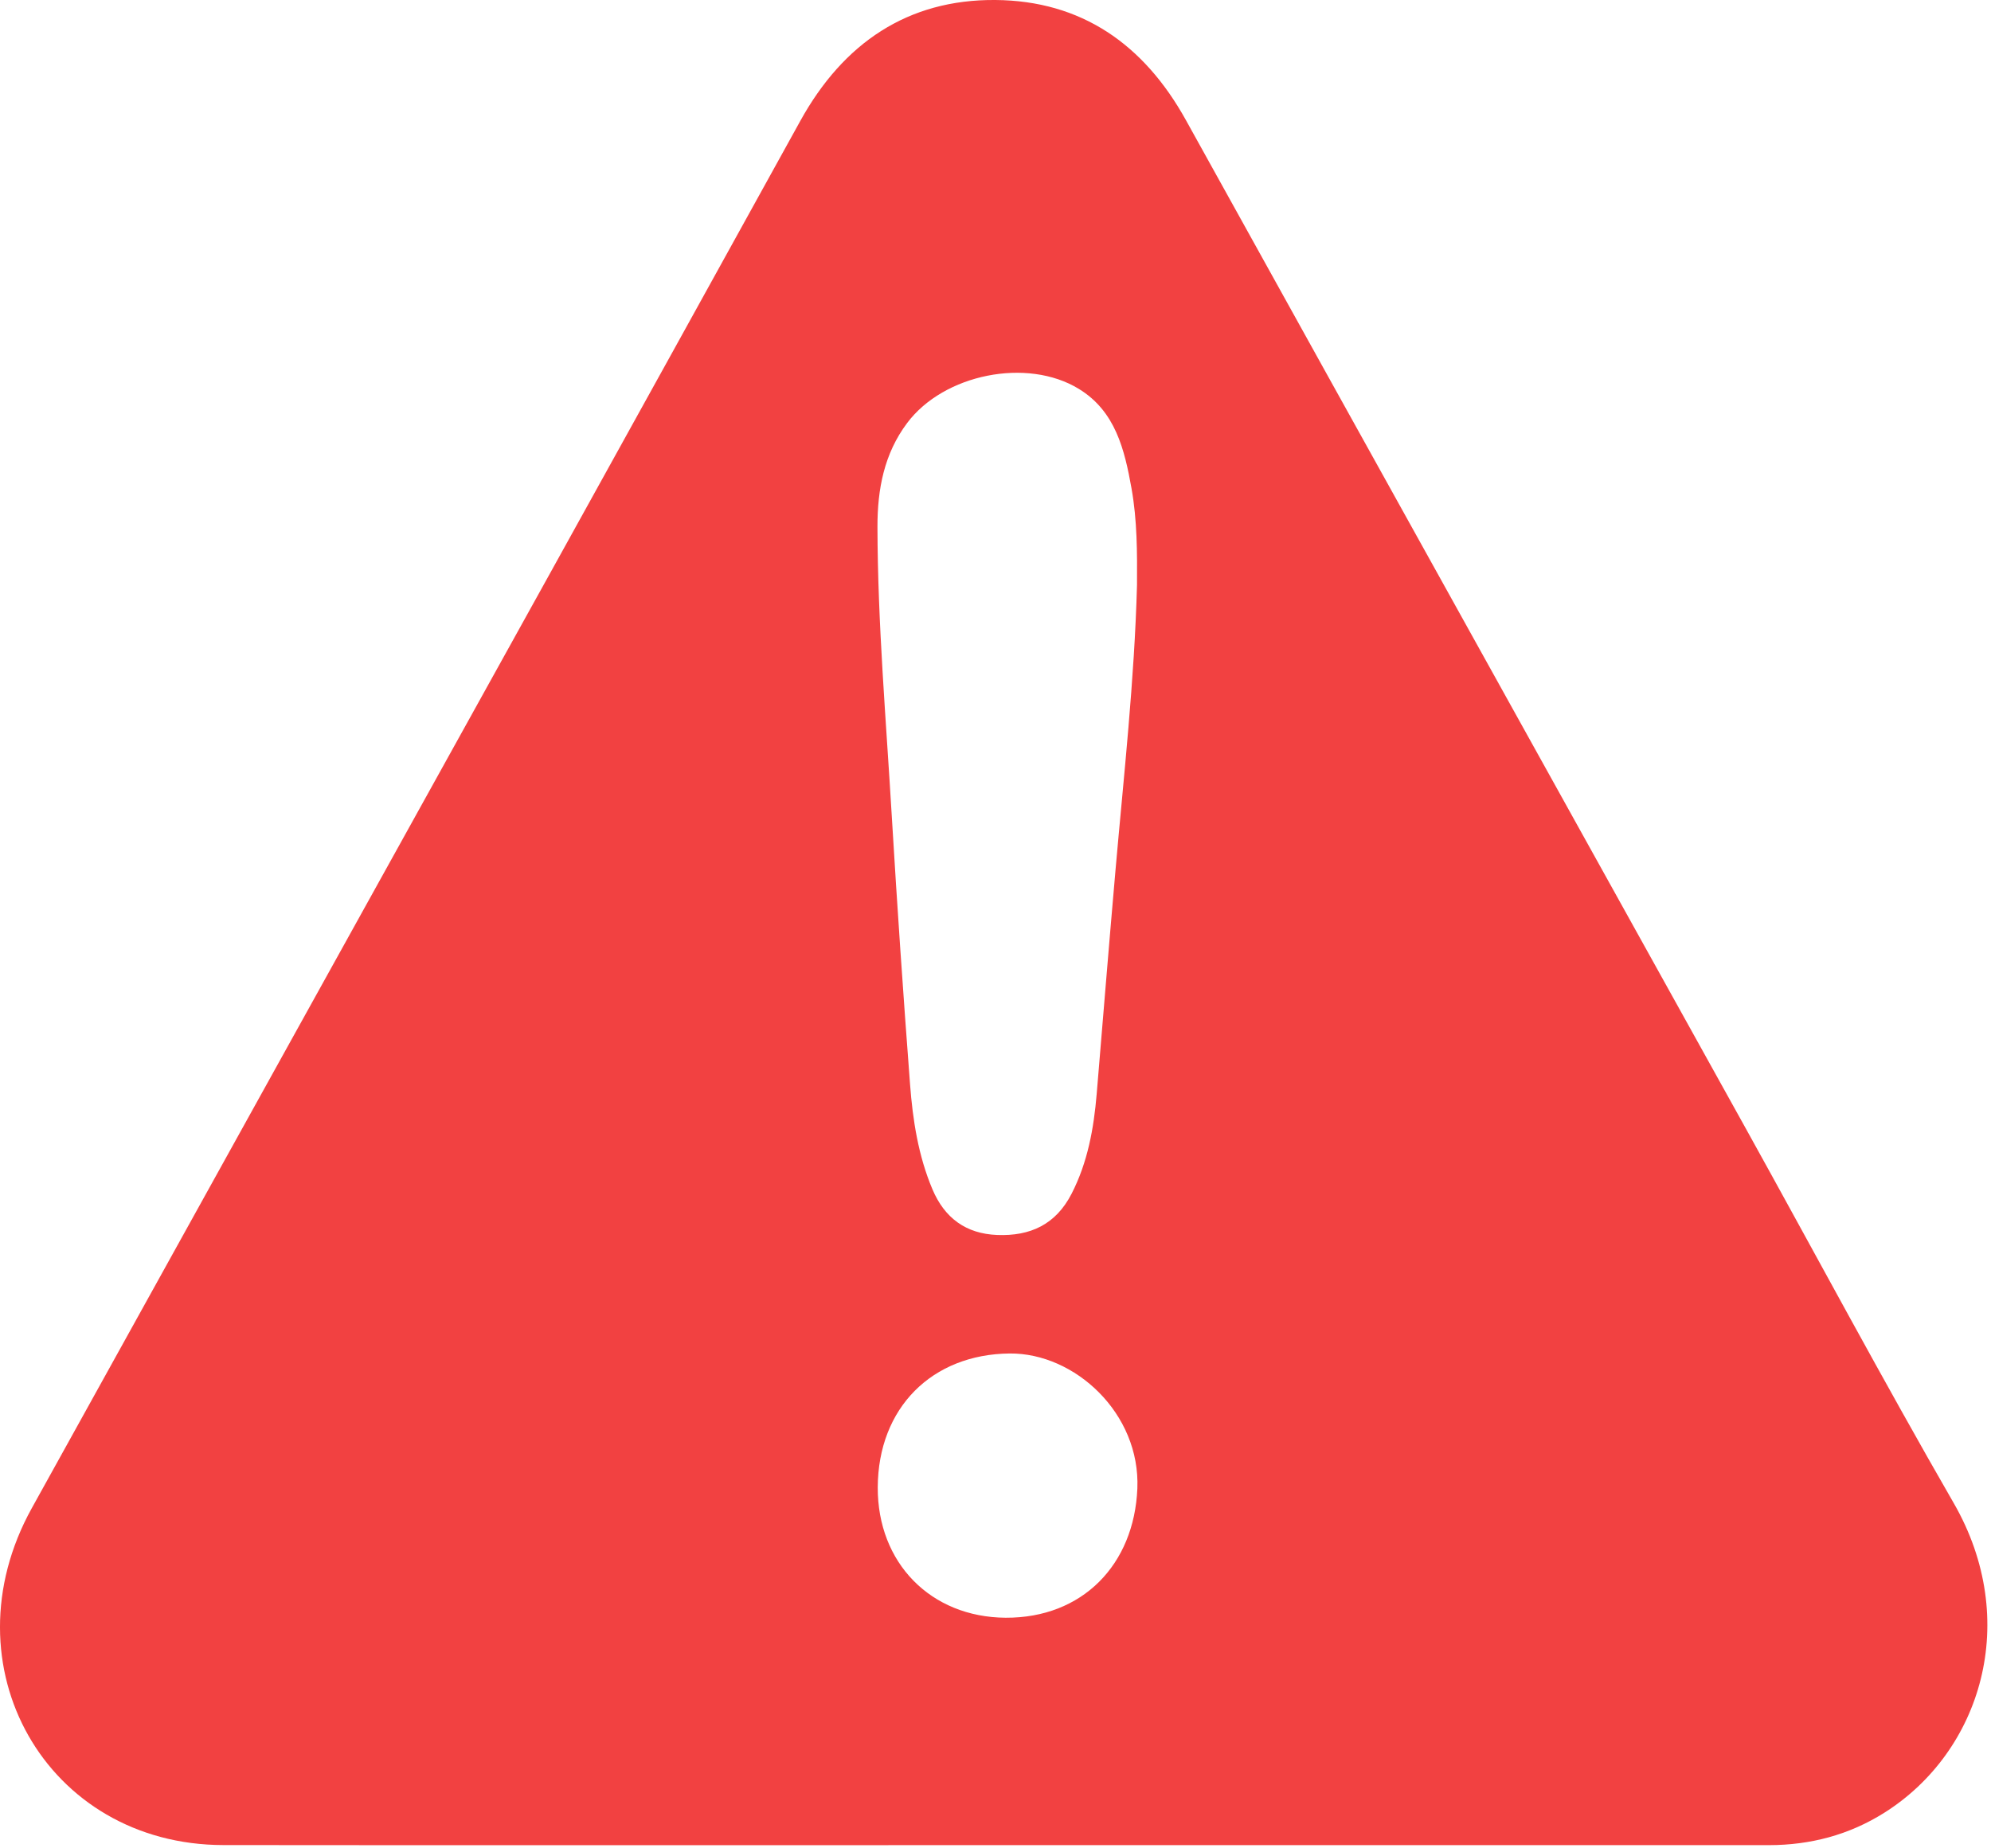<?xml version="1.0" encoding="UTF-8"?>
<svg width="28px" height="26px" viewBox="0 0 28 26" version="1.1" xmlns="http://www.w3.org/2000/svg" xmlns:xlink="http://www.w3.org/1999/xlink">
    <!-- Generator: Sketch 55 (78076) - https://sketchapp.com -->
    <title>alerta-red</title>
    <desc>Created with Sketch.</desc>
    <g id="Dashboards" stroke="none" stroke-width="1" fill="none" fill-rule="evenodd">
        <g id="Inicio" transform="translate(-1099, -316)" fill="#F24141">
            <g id="alerta-red" transform="translate(1099, 316)">
                <path d="M12.344,20.922 C12.34,21.985 13.089,22.749 14.142,22.756 C15.221,22.762 15.95,22.011 15.995,20.939 C16.039,19.882 15.116,19.031 14.2,19.039 C13.107,19.049 12.349,19.803 12.344,20.922 M15.99,8.229 C15.993,7.774 15.993,7.32 15.913,6.871 C15.815,6.322 15.686,5.785 15.173,5.471 C14.446,5.025 13.272,5.262 12.757,5.951 C12.434,6.382 12.339,6.881 12.34,7.412 C12.343,8.775 12.462,10.132 12.542,11.491 C12.617,12.745 12.703,13.998 12.798,15.249 C12.836,15.755 12.914,16.258 13.113,16.729 C13.284,17.134 13.585,17.355 14.024,17.372 C14.488,17.39 14.848,17.226 15.071,16.79 C15.296,16.351 15.382,15.876 15.423,15.389 C15.511,14.338 15.596,13.286 15.688,12.235 C15.805,10.901 15.954,9.569 15.99,8.229 M13.95,25.955 C10.348,25.955 6.745,25.958 3.143,25.954 C0.652,25.952 -0.781,23.432 0.447,21.215 C2.874,16.831 5.305,12.45 7.734,8.067 C8.91,5.945 10.083,3.821 11.257,1.697 C11.861,0.606 12.766,-0.01 13.999,0 C15.205,0.01 16.085,0.619 16.679,1.692 C19.301,6.423 21.93,11.15 24.555,15.88 C25.528,17.634 26.474,19.405 27.475,21.142 C28.428,22.796 27.863,24.64 26.5,25.499 C26.004,25.812 25.459,25.954 24.88,25.955 C21.236,25.956 17.593,25.956 13.95,25.955" id="Fill-1"></path>
            </g>
        </g>
    </g>
</svg>